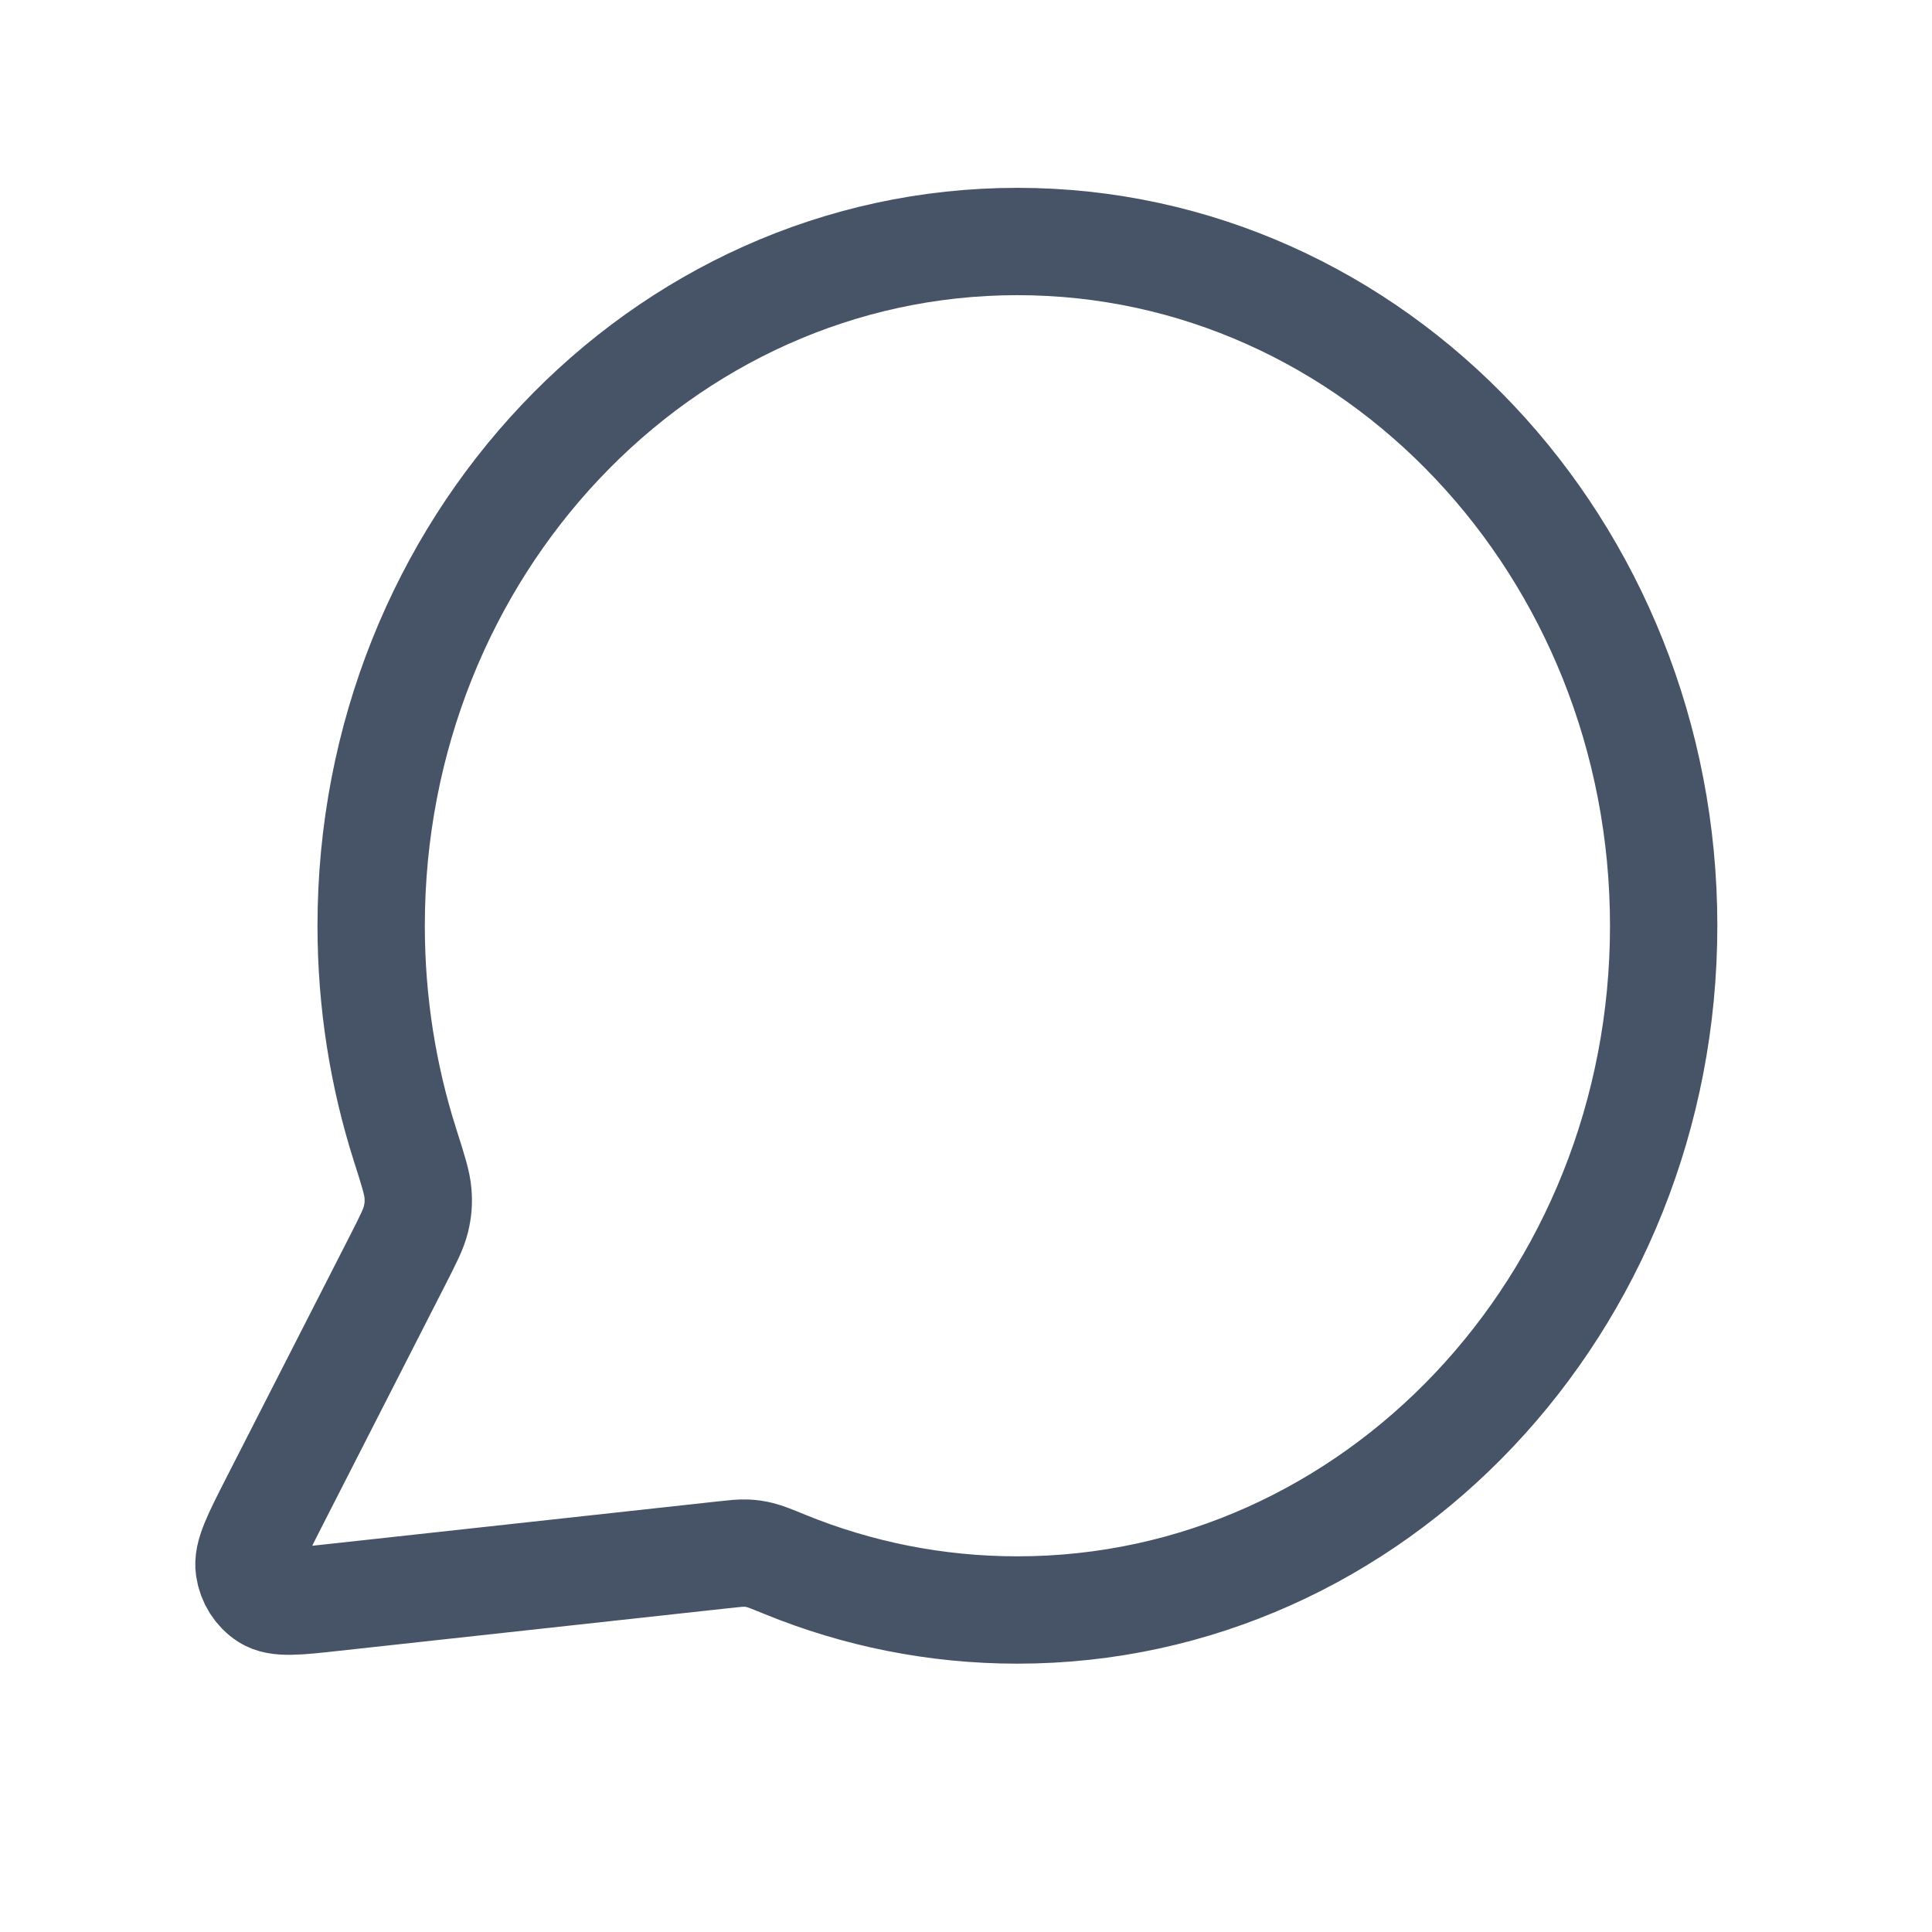 <svg width="18" height="18" viewBox="0 0 18 18" fill="none" xmlns="http://www.w3.org/2000/svg">
<path d="M15.5 8.625C15.5 12.146 12.804 15 9.479 15C8.716 15 7.987 14.85 7.315 14.576C7.193 14.526 7.131 14.501 7.082 14.489C7.034 14.477 7 14.472 6.95 14.47C6.9 14.468 6.845 14.474 6.736 14.486L3.108 14.883C2.762 14.921 2.589 14.94 2.487 14.874C2.399 14.817 2.338 14.721 2.322 14.612C2.303 14.487 2.386 14.325 2.551 14.001L3.71 11.731C3.805 11.544 3.853 11.45 3.875 11.36C3.896 11.271 3.901 11.207 3.894 11.116C3.887 11.024 3.849 10.903 3.772 10.662C3.569 10.023 3.458 9.338 3.458 8.625C3.458 5.104 6.154 2.25 9.479 2.25C12.804 2.25 15.5 5.104 15.5 8.625Z" stroke="#475467" stroke-linecap="round" stroke-linejoin="round"/>
</svg>
